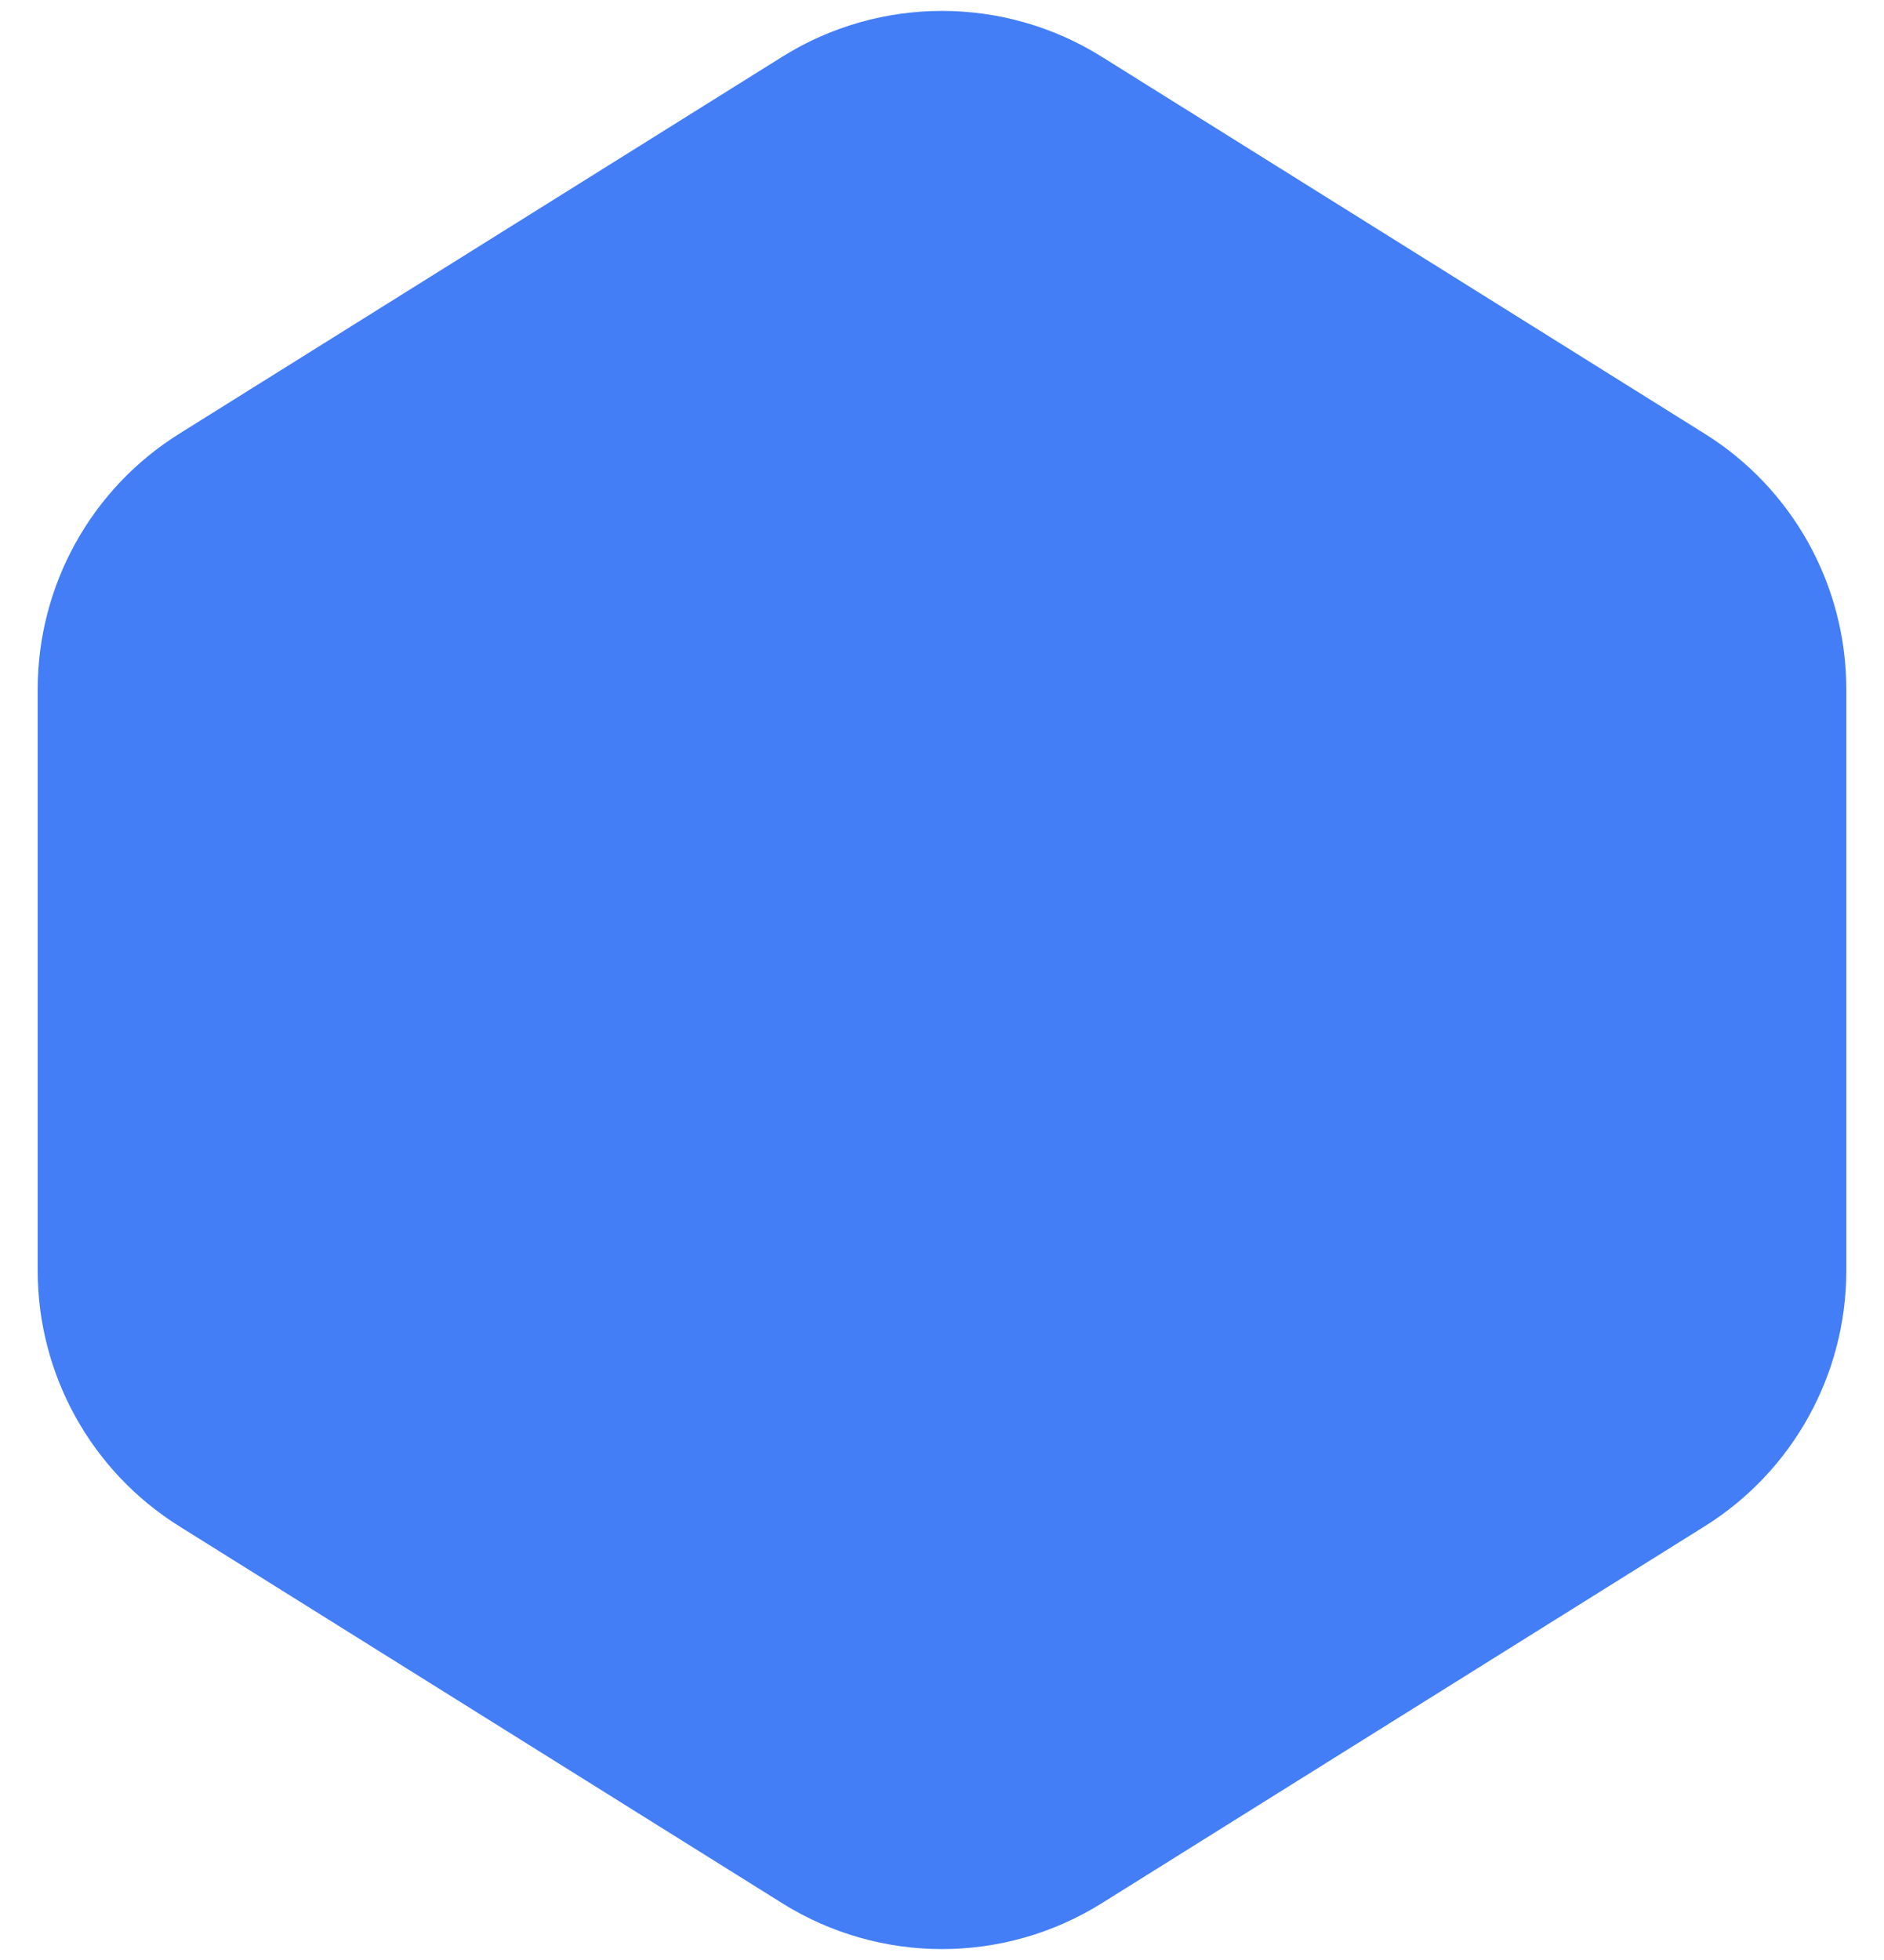 <svg width="25" height="26" viewBox="0 0 25 26" fill="none" xmlns="http://www.w3.org/2000/svg">
<path d="M14.62 0.753C13.323 -0.058 11.677 -0.058 10.38 0.753L2.38 5.753C1.21 6.483 0.5 7.765 0.5 9.145V16.855C0.5 18.234 1.21 19.516 2.38 20.247L10.38 25.247C11.677 26.058 13.323 26.058 14.62 25.247L22.62 20.247C23.79 19.516 24.5 18.234 24.5 16.855V9.145C24.5 7.765 23.79 6.483 22.62 5.753L14.62 0.753Z" fill="#437EF7"/>
</svg>
